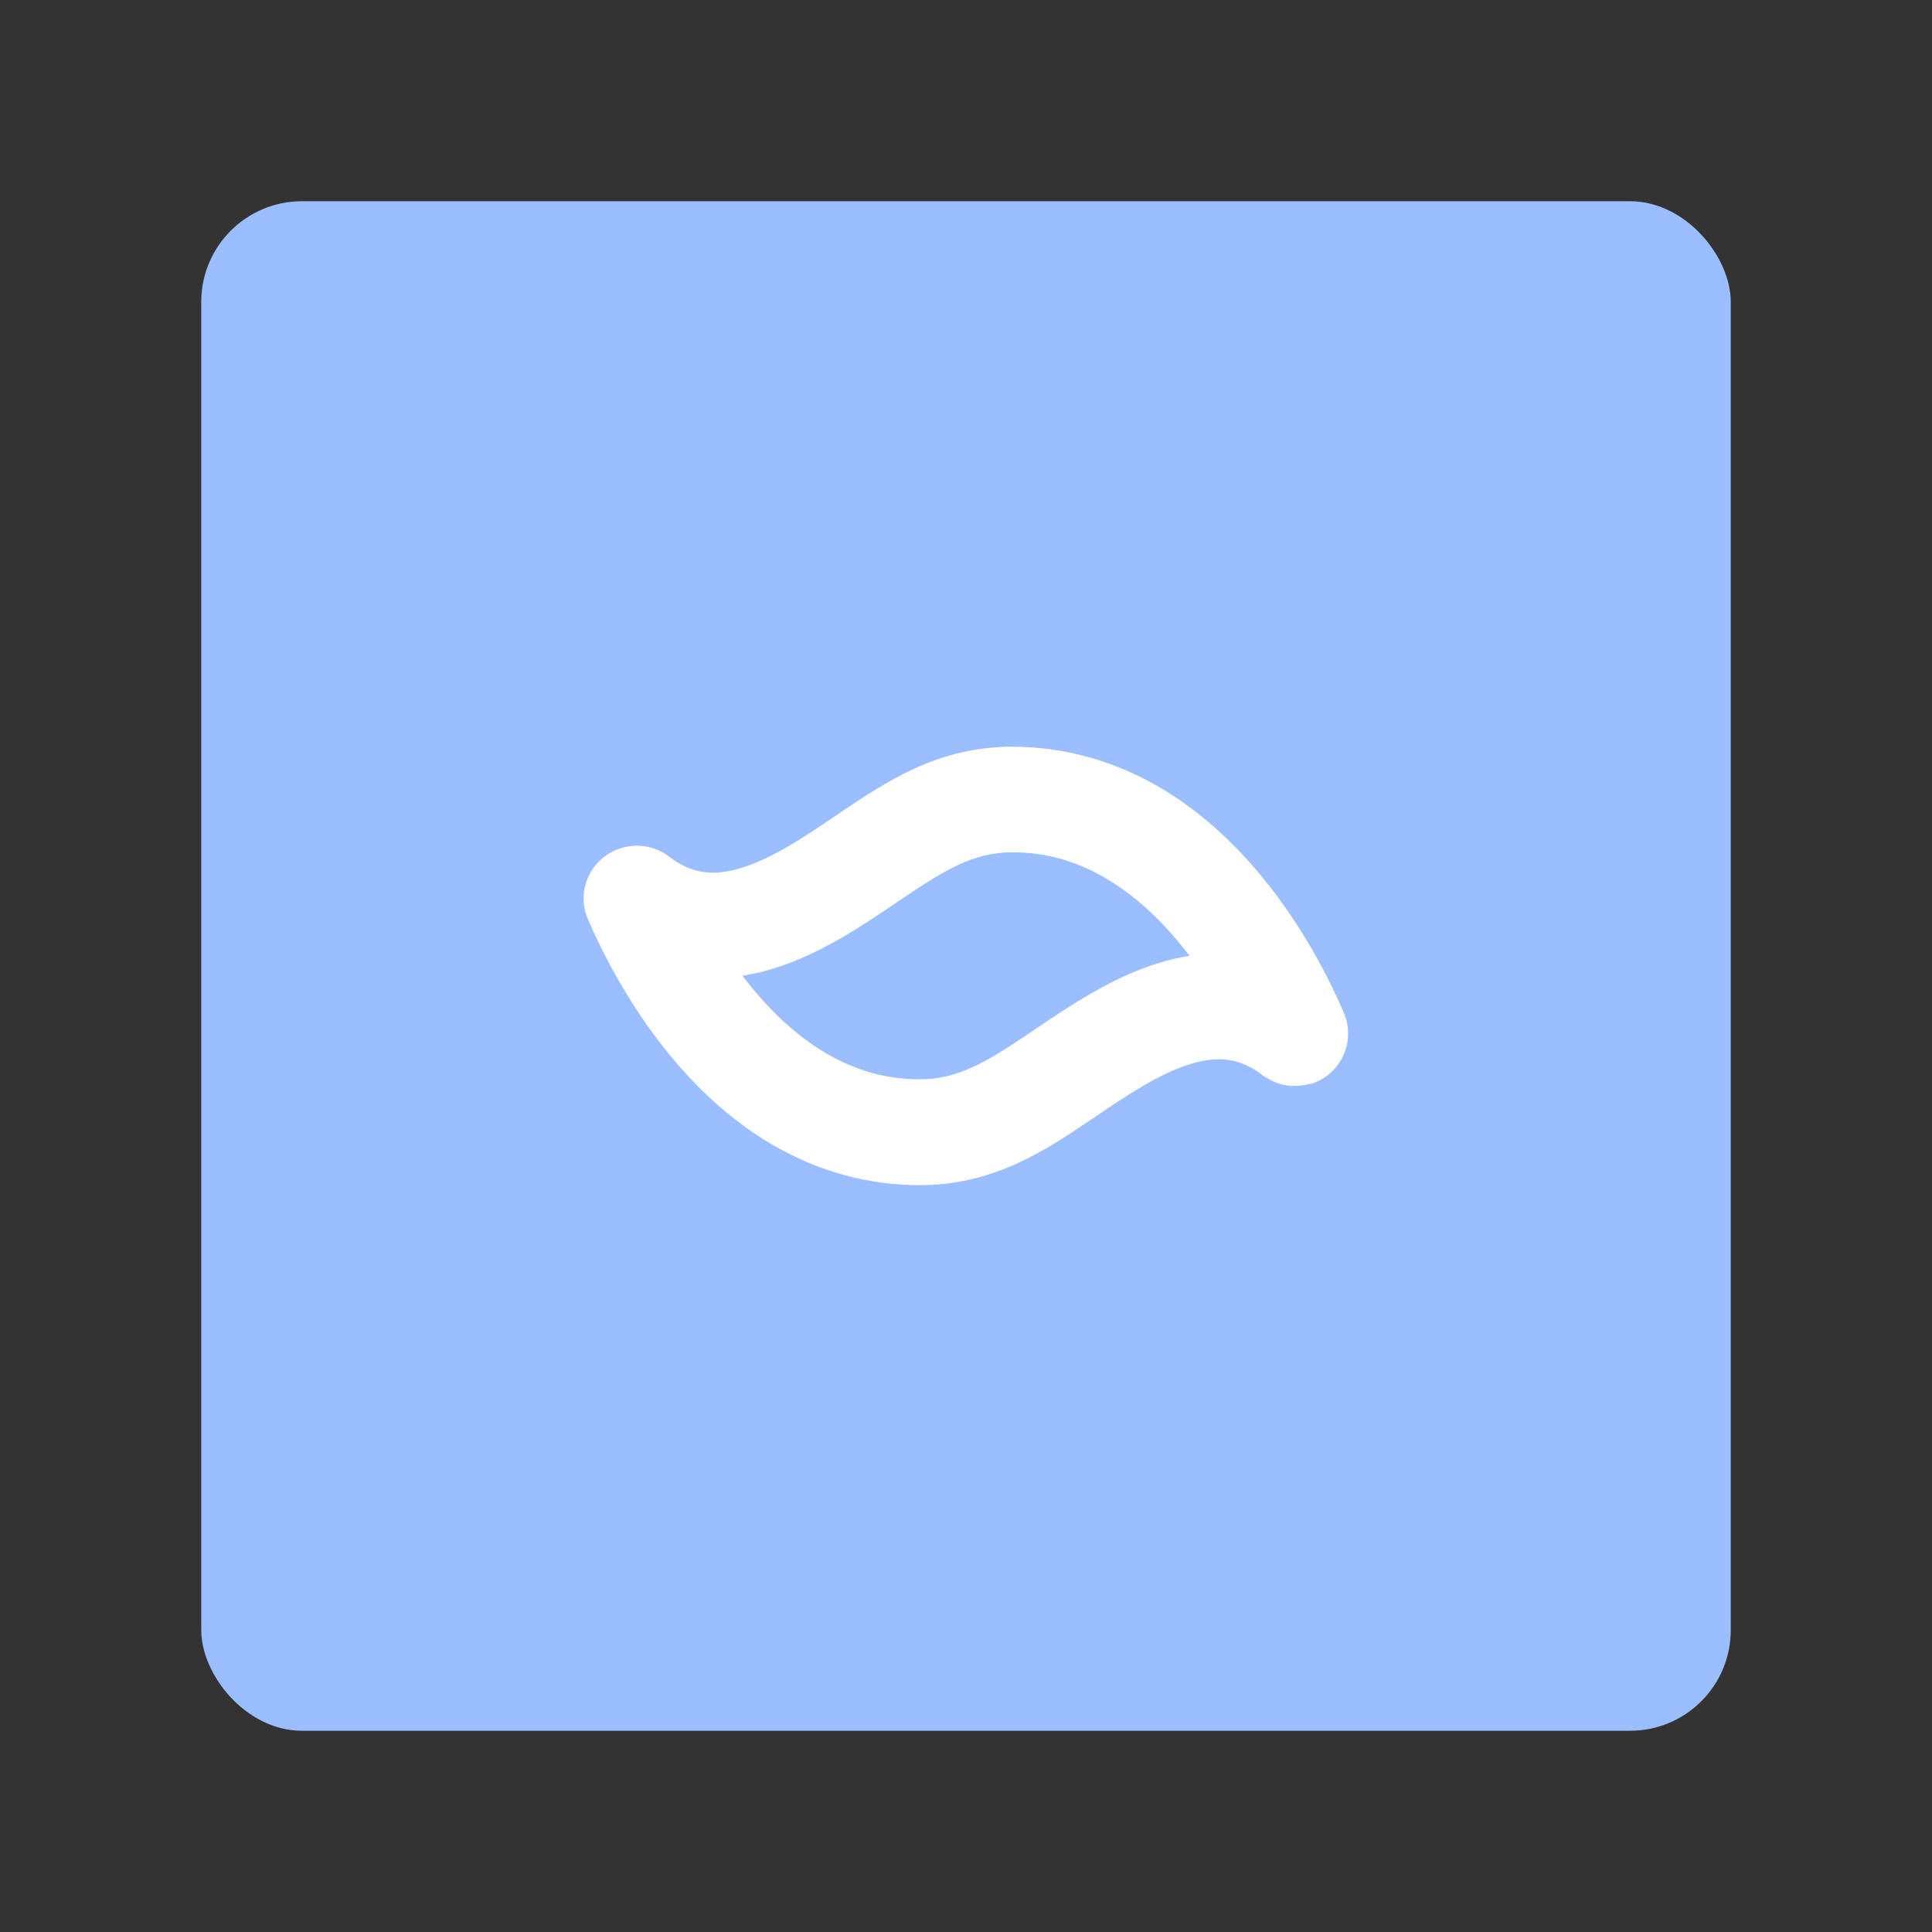 <?xml version="1.0" encoding="UTF-8"?>
<svg id="Layer_1" data-name="Layer 1" xmlns="http://www.w3.org/2000/svg" viewBox="0 0 192 192">
  <rect x="0" y="0" width="192" height="192" fill="#333333" stroke="none"/>
  <defs>
    <style>
      .cls-1 {
        fill: #fff;
      }

      .cls-2 {
        fill: #9abeff;
        isolation: isolate;
      }
    </style>
  </defs>
  <rect class="cls-2" x="20" y="20" width="152" height="152" rx="10" ry="10"/>
  <path class="cls-1" d="m130.2,107.73s.05-.02.07-.02c.01,0,.02,0,.03,0,.58-.18,1.14-.47,1.64-.85h0s.04-.03.06-.05c.02-.02.04-.03.05-.04h0c.42-.34.77-.74,1.06-1.18,0,0,0-.01.01-.01.02-.03.03-.05.05-.08.01-.02.02-.03.03-.05,0-.01.02-.03.02-.04.39-.65.63-1.35.72-2.06,0-.02,0-.04,0-.06h0c.07-.67.02-1.34-.16-2-.01-.03-.02-.06-.03-.09,0-.02-.01-.03-.02-.05,0-.02-.01-.03-.02-.05-.01-.03-.02-.07-.03-.09t0-.01c-.05-.15-.11-.3-.18-.45v-.02c-2.83-6.54-6.21-11.19-8.54-13.94-3.02-3.56-6.35-6.41-9.9-8.45-4.52-2.6-9.4-3.93-14.49-3.93-3.32,0-6.49.71-9.69,2.17-2.72,1.24-5.1,2.85-7.2,4.26-.23.15-.46.31-.69.47-2.9,1.96-6.17,4.18-9.3,5.14-2.85.88-4.99.55-7.14-1.08-.12-.09-.24-.18-.36-.26,0,0-.01,0-.02-.01-.02-.02-.05-.03-.07-.05-.02-.01-.03-.02-.06-.03-.01,0-.02-.01-.03-.02-.66-.39-1.37-.63-2.1-.72-.01,0-.02,0-.03,0s-.03,0-.04,0c-.65-.07-1.31-.02-1.96.16-.01,0-.02,0-.03.01-.02,0-.04.01-.06.02-.03,0-.06.02-.08.03,0,0-.01,0-.02,0-.61.19-1.2.5-1.72.91-.02.01-.03.02-.04.03,0,0-.01.01-.02.02-.41.34-.77.73-1.05,1.16,0,0,0,.01-.01.02-.02.02-.03.05-.05.08-.01.02-.02.03-.03.05,0,.01-.02.02-.02.03-.39.65-.63,1.35-.72,2.06,0,.02,0,.04,0,.05h0c-.07.66-.02,1.34.16,2,.01.03.02.06.03.09,0,.02.01.03.02.05,0,.02.01.03.02.04.01.03.02.07.03.1,0,0,0,0,0,0,.05.15.11.3.18.45v.02c2.85,6.53,6.22,11.18,8.55,13.94,3.02,3.56,6.35,6.41,9.9,8.45,4.52,2.6,9.4,3.93,14.49,3.93,3.32,0,6.49-.71,9.69-2.17,2.72-1.24,5.1-2.84,7.2-4.26.23-.15.46-.31.7-.47,2.9-1.96,6.17-4.18,9.3-5.14,2.86-.88,5.01-.55,7.17,1.11.04.03.08.06.12.09,0,0,0,0,.01,0,.05.04.1.08.16.11.02.02.04.03.07.04.02.01.03.02.06.03.04.02.08.05.12.07,0,0,.02.01.02.01.61.36,1.27.59,1.95.68h0c.06.01.12.02.18.02.02,0,.03,0,.04,0,.04,0,.07,0,.11.01.03,0,.05,0,.08,0h.04c.07,0,.15,0,.22,0h.09c.47,0,.94-.06,1.41-.19,0,0,.01,0,.02,0,0,0,.03,0,.05-.02Zm-27.18-5.54c-.23.15-.46.31-.68.46-4.26,2.87-7.11,4.61-10.94,4.61-3.24,0-6.24-.82-9.17-2.51-2.49-1.44-4.89-3.5-7.12-6.13-.4-.48-.85-1.02-1.32-1.65,1-.16,2.02-.39,3.05-.71,4.65-1.42,8.8-4.23,12.14-6.49.23-.15.46-.31.68-.46,4.26-2.87,7.11-4.61,10.94-4.61,3.24,0,6.24.82,9.17,2.51,2.49,1.44,4.89,3.5,7.12,6.13.4.48.85,1.02,1.32,1.65-1,.16-2.02.39-3.05.71-4.65,1.42-8.81,4.24-12.14,6.49Z"/>
</svg>
